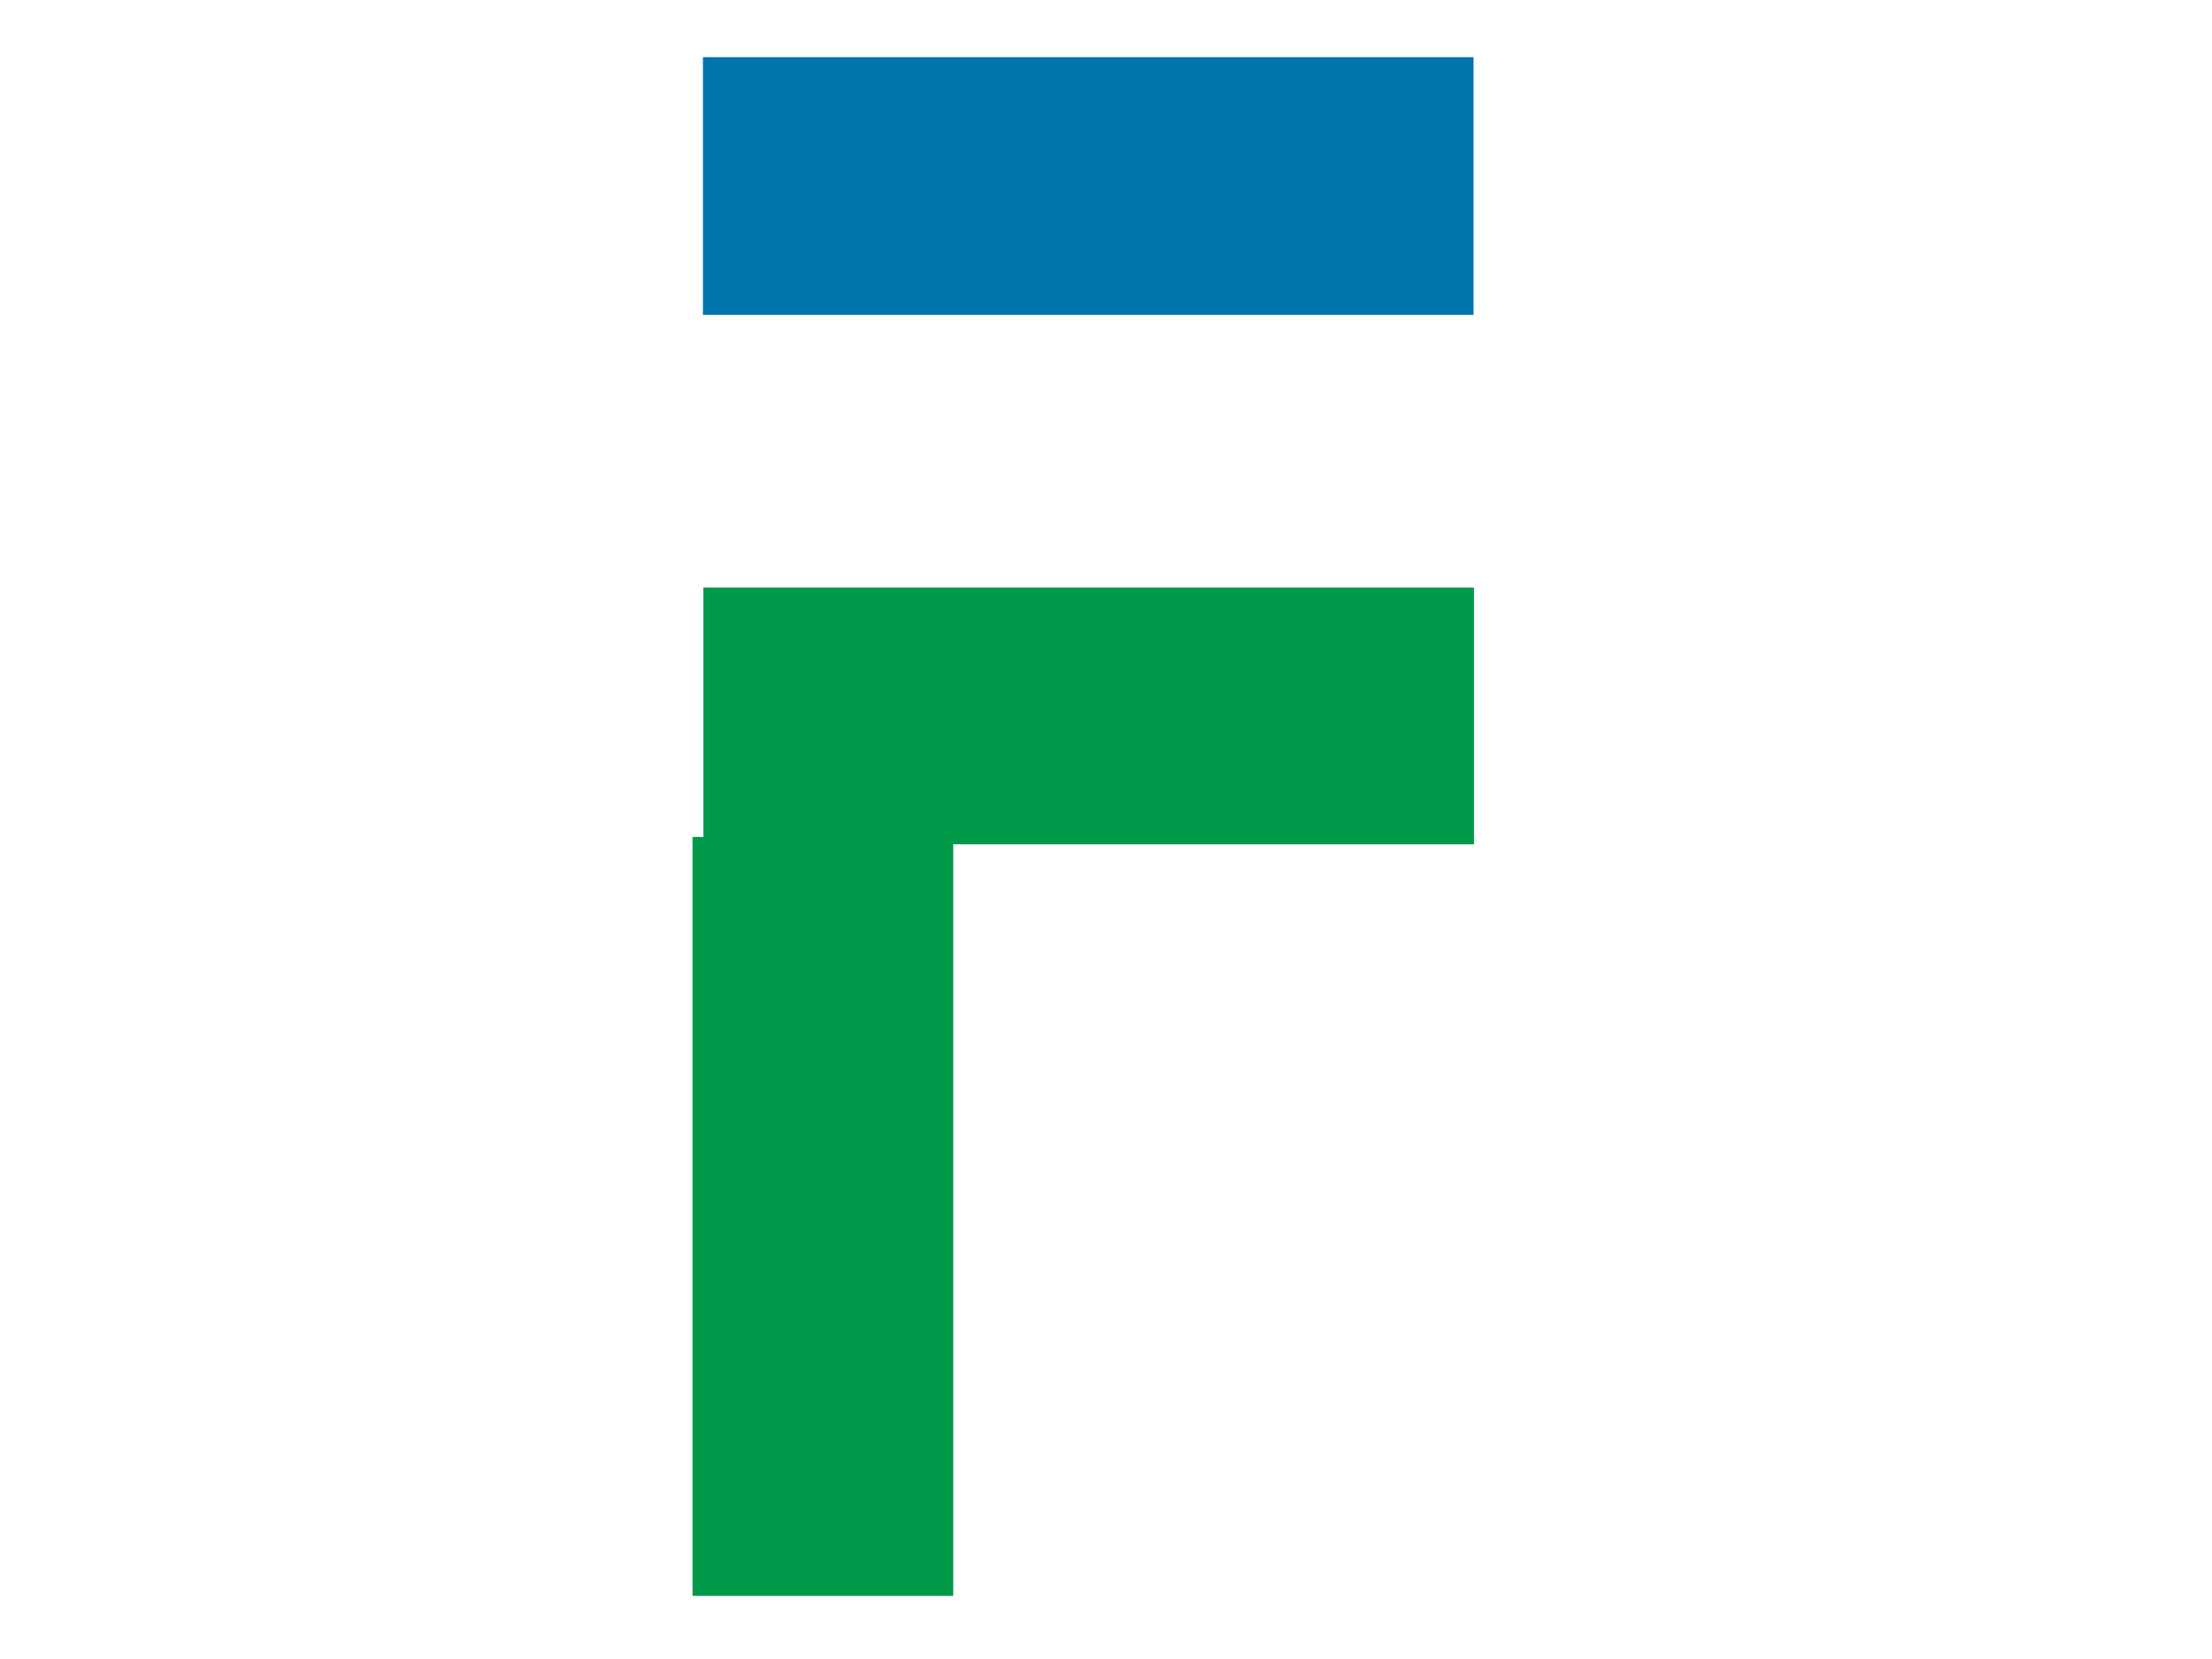 <?xml version="1.0" encoding="UTF-8" standalone="no"?>
<!DOCTYPE svg PUBLIC "-//W3C//DTD SVG 1.1//EN" "http://www.w3.org/Graphics/SVG/1.1/DTD/svg11.dtd">
<svg width="100%" height="100%" viewBox="0 0 800 600" version="1.1" xmlns="http://www.w3.org/2000/svg" xmlns:xlink="http://www.w3.org/1999/xlink" xml:space="preserve" xmlns:serif="http://www.serif.com/" style="fill-rule:evenodd;clip-rule:evenodd;stroke-linejoin:round;stroke-miterlimit:2;">
    <g transform="matrix(16.362,0,0,16.113,-602.801,-6242.64)">
        <g transform="matrix(1.026,0,0,1.071,-286.827,-12.584)">
            <rect x="330.619" y="385.809" width="16.602" height="5.38" style="fill:rgb(0,153,74);"/>
        </g>
        <g transform="matrix(1.026,0,0,1.075,-286.836,-26.033)">
            <rect x="330.619" y="385.809" width="16.602" height="5.38" style="fill:rgb(0,116,172);"/>
        </g>
        <g transform="matrix(6.2813e-17,1.026,-1.071,6.55521e-17,471.113,66.999)">
            <rect x="330.619" y="385.809" width="16.602" height="5.38" style="fill:rgb(0,153,74);"/>
        </g>
    </g>
</svg>
